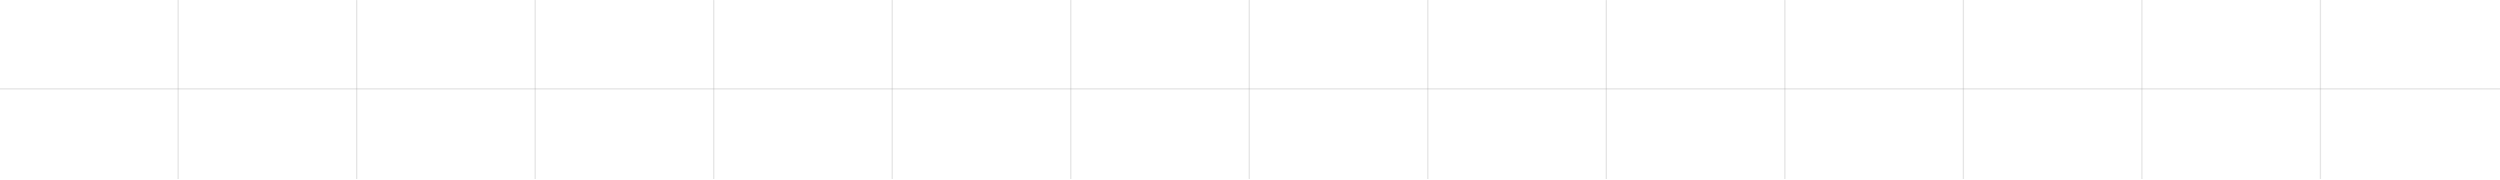 <svg width="1920" height="138" viewBox="0 0 1920 138" fill="none" xmlns="http://www.w3.org/2000/svg">
<path fill-rule="evenodd" clip-rule="evenodd" d="M273.422 137.468L273.422 0.018L274.422 0.018L274.422 137.468L273.422 137.468Z" fill="#999999" fill-opacity="0.25"/>
<path fill-rule="evenodd" clip-rule="evenodd" d="M821.848 137.468L821.848 0.018L822.848 0.018L822.848 137.468L821.848 137.468Z" fill="#999999" fill-opacity="0.25"/>
<path fill-rule="evenodd" clip-rule="evenodd" d="M1370.27 137.468L1370.27 0.018L1371.27 0.018L1371.27 137.468L1370.27 137.468Z" fill="#999999" fill-opacity="0.25"/>
<path fill-rule="evenodd" clip-rule="evenodd" d="M136.312 137.468L136.312 0.018L137.312 0.018L137.312 137.468L136.312 137.468Z" fill="#999999" fill-opacity="0.25"/>
<path fill-rule="evenodd" clip-rule="evenodd" d="M684.738 137.468L684.738 0.018L685.738 0.018L685.738 137.468L684.738 137.468Z" fill="#999999" fill-opacity="0.25"/>
<path fill-rule="evenodd" clip-rule="evenodd" d="M1233.16 137.468L1233.16 0.018L1234.16 0.018L1234.16 137.468L1233.16 137.468Z" fill="#999999" fill-opacity="0.25"/>
<path fill-rule="evenodd" clip-rule="evenodd" d="M410.525 137.468L410.525 0.018L411.525 0.018L411.525 137.468L410.525 137.468Z" fill="#999999" fill-opacity="0.25"/>
<path fill-rule="evenodd" clip-rule="evenodd" d="M958.951 137.468L958.951 0.018L959.951 0.018L959.951 137.468L958.951 137.468Z" fill="#999999" fill-opacity="0.25"/>
<path fill-rule="evenodd" clip-rule="evenodd" d="M1507.38 137.468L1507.38 0.018L1508.38 0.018L1508.38 137.468L1507.38 137.468Z" fill="#999999" fill-opacity="0.25"/>
<path fill-rule="evenodd" clip-rule="evenodd" d="M547.635 137.468L547.635 0.018L548.635 0.018L548.635 137.468L547.635 137.468Z" fill="#999999" fill-opacity="0.25"/>
<path fill-rule="evenodd" clip-rule="evenodd" d="M1096.06 137.468L1096.06 0.018L1097.06 0.018L1097.06 137.468L1096.06 137.468Z" fill="#999999" fill-opacity="0.25"/>
<path fill-rule="evenodd" clip-rule="evenodd" d="M1644.49 137.468L1644.49 0.018L1645.49 0.018L1645.49 137.468L1644.49 137.468Z" fill="#999999" fill-opacity="0.25"/>
<path fill-rule="evenodd" clip-rule="evenodd" d="M1781.59 137.468L1781.59 0.018L1782.59 0.018L1782.59 137.468L1781.59 137.468Z" fill="#999999" fill-opacity="0.25"/>
<path fill-rule="evenodd" clip-rule="evenodd" d="M1920 68.742H0V67.742H1920V68.742Z" fill="#999999" fill-opacity="0.25"/>
</svg>
